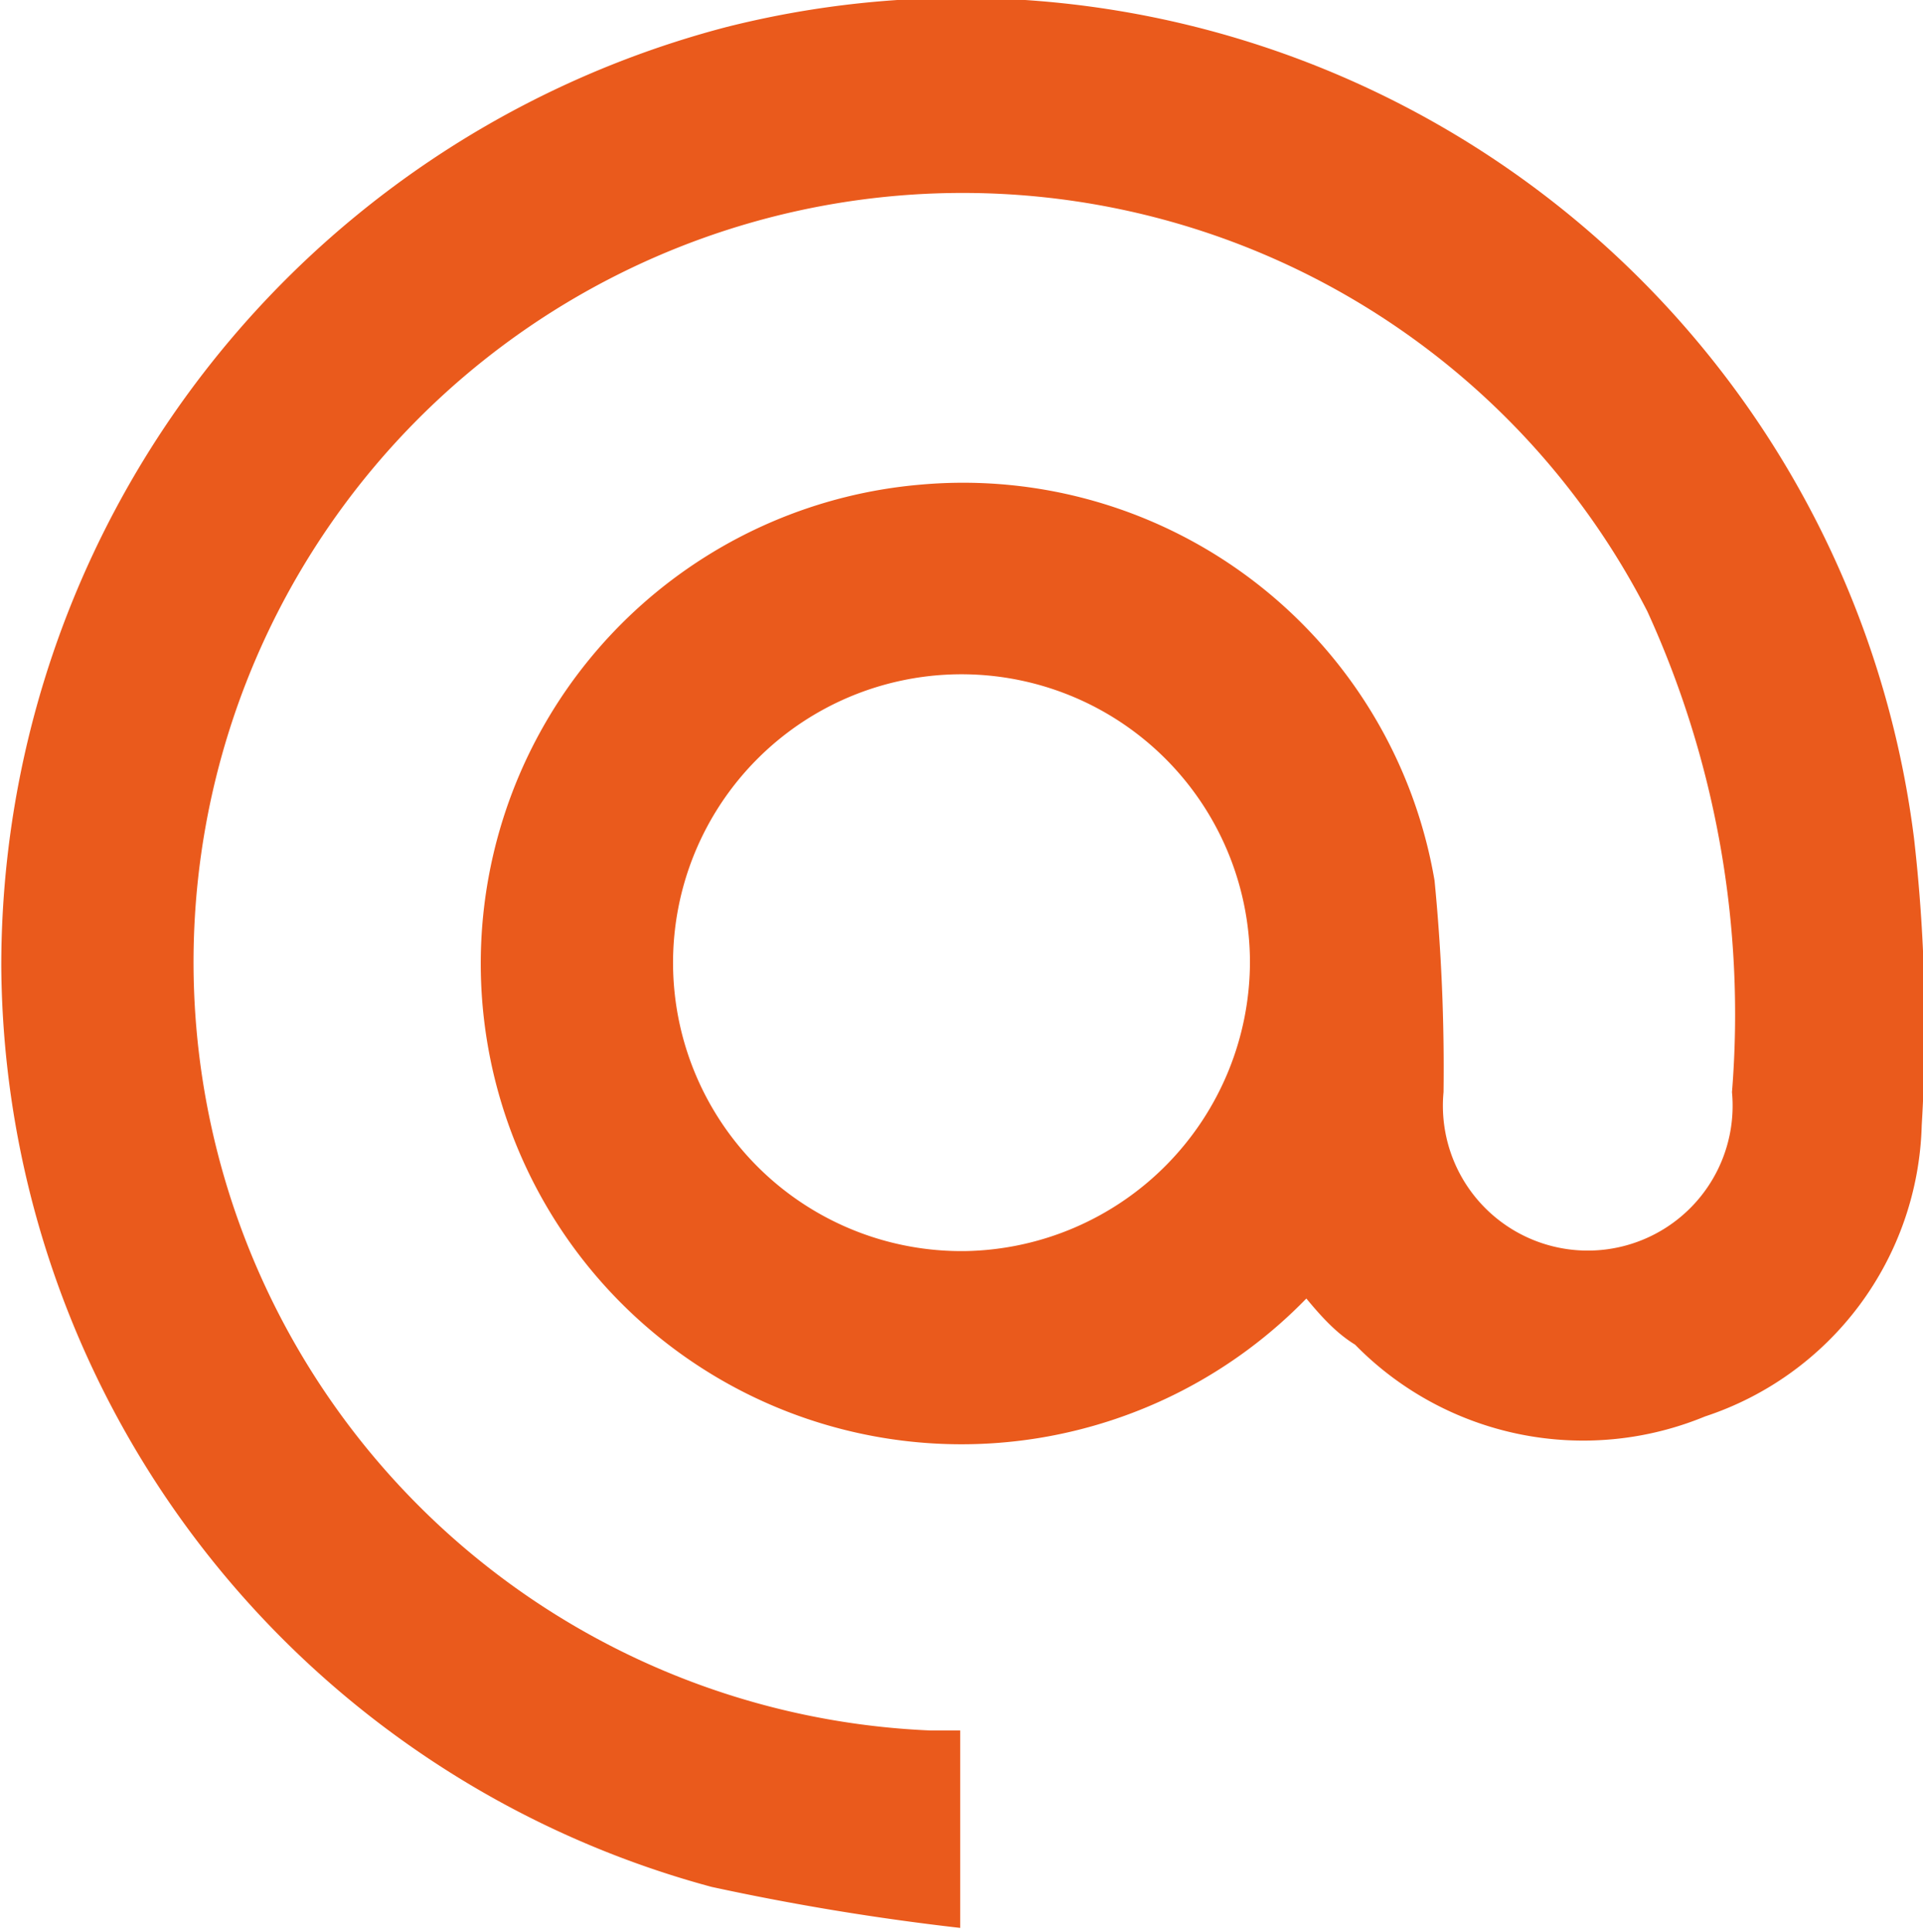 <svg id="Слой_1" data-name="Слой 1" xmlns="http://www.w3.org/2000/svg" viewBox="0 0 15 15.07"><defs><style>.cls-1{fill:#ea5a1c;}</style></defs><path class="cls-1" d="M300.75,423.83a3.75,3.75,0,1,1-3-6.35,3.73,3.73,0,0,1,4,3.09,15.07,15.07,0,0,1,.07,1.65,1.13,1.13,0,1,0,2.25,0,7.56,7.56,0,0,0-.66-3.75,6,6,0,1,0-5.59,8.73l.23,0v1.54a19.62,19.62,0,0,1-1.94-.32,7.49,7.49,0,0,1-5.54-7.18,7.57,7.57,0,0,1,5.66-7.33,7.49,7.49,0,0,1,9.26,6.33,12.9,12.9,0,0,1,.06,2.24,2.46,2.46,0,0,1-1.69,2.27,2.49,2.49,0,0,1-2.73-.56C301,424.11,300.89,424,300.75,423.83Zm-.44-2.63a2.25,2.25,0,1,0-2.22,2.26A2.26,2.26,0,0,0,300.31,421.2Z" transform="translate(-290.56 -413.7)"/></svg>
